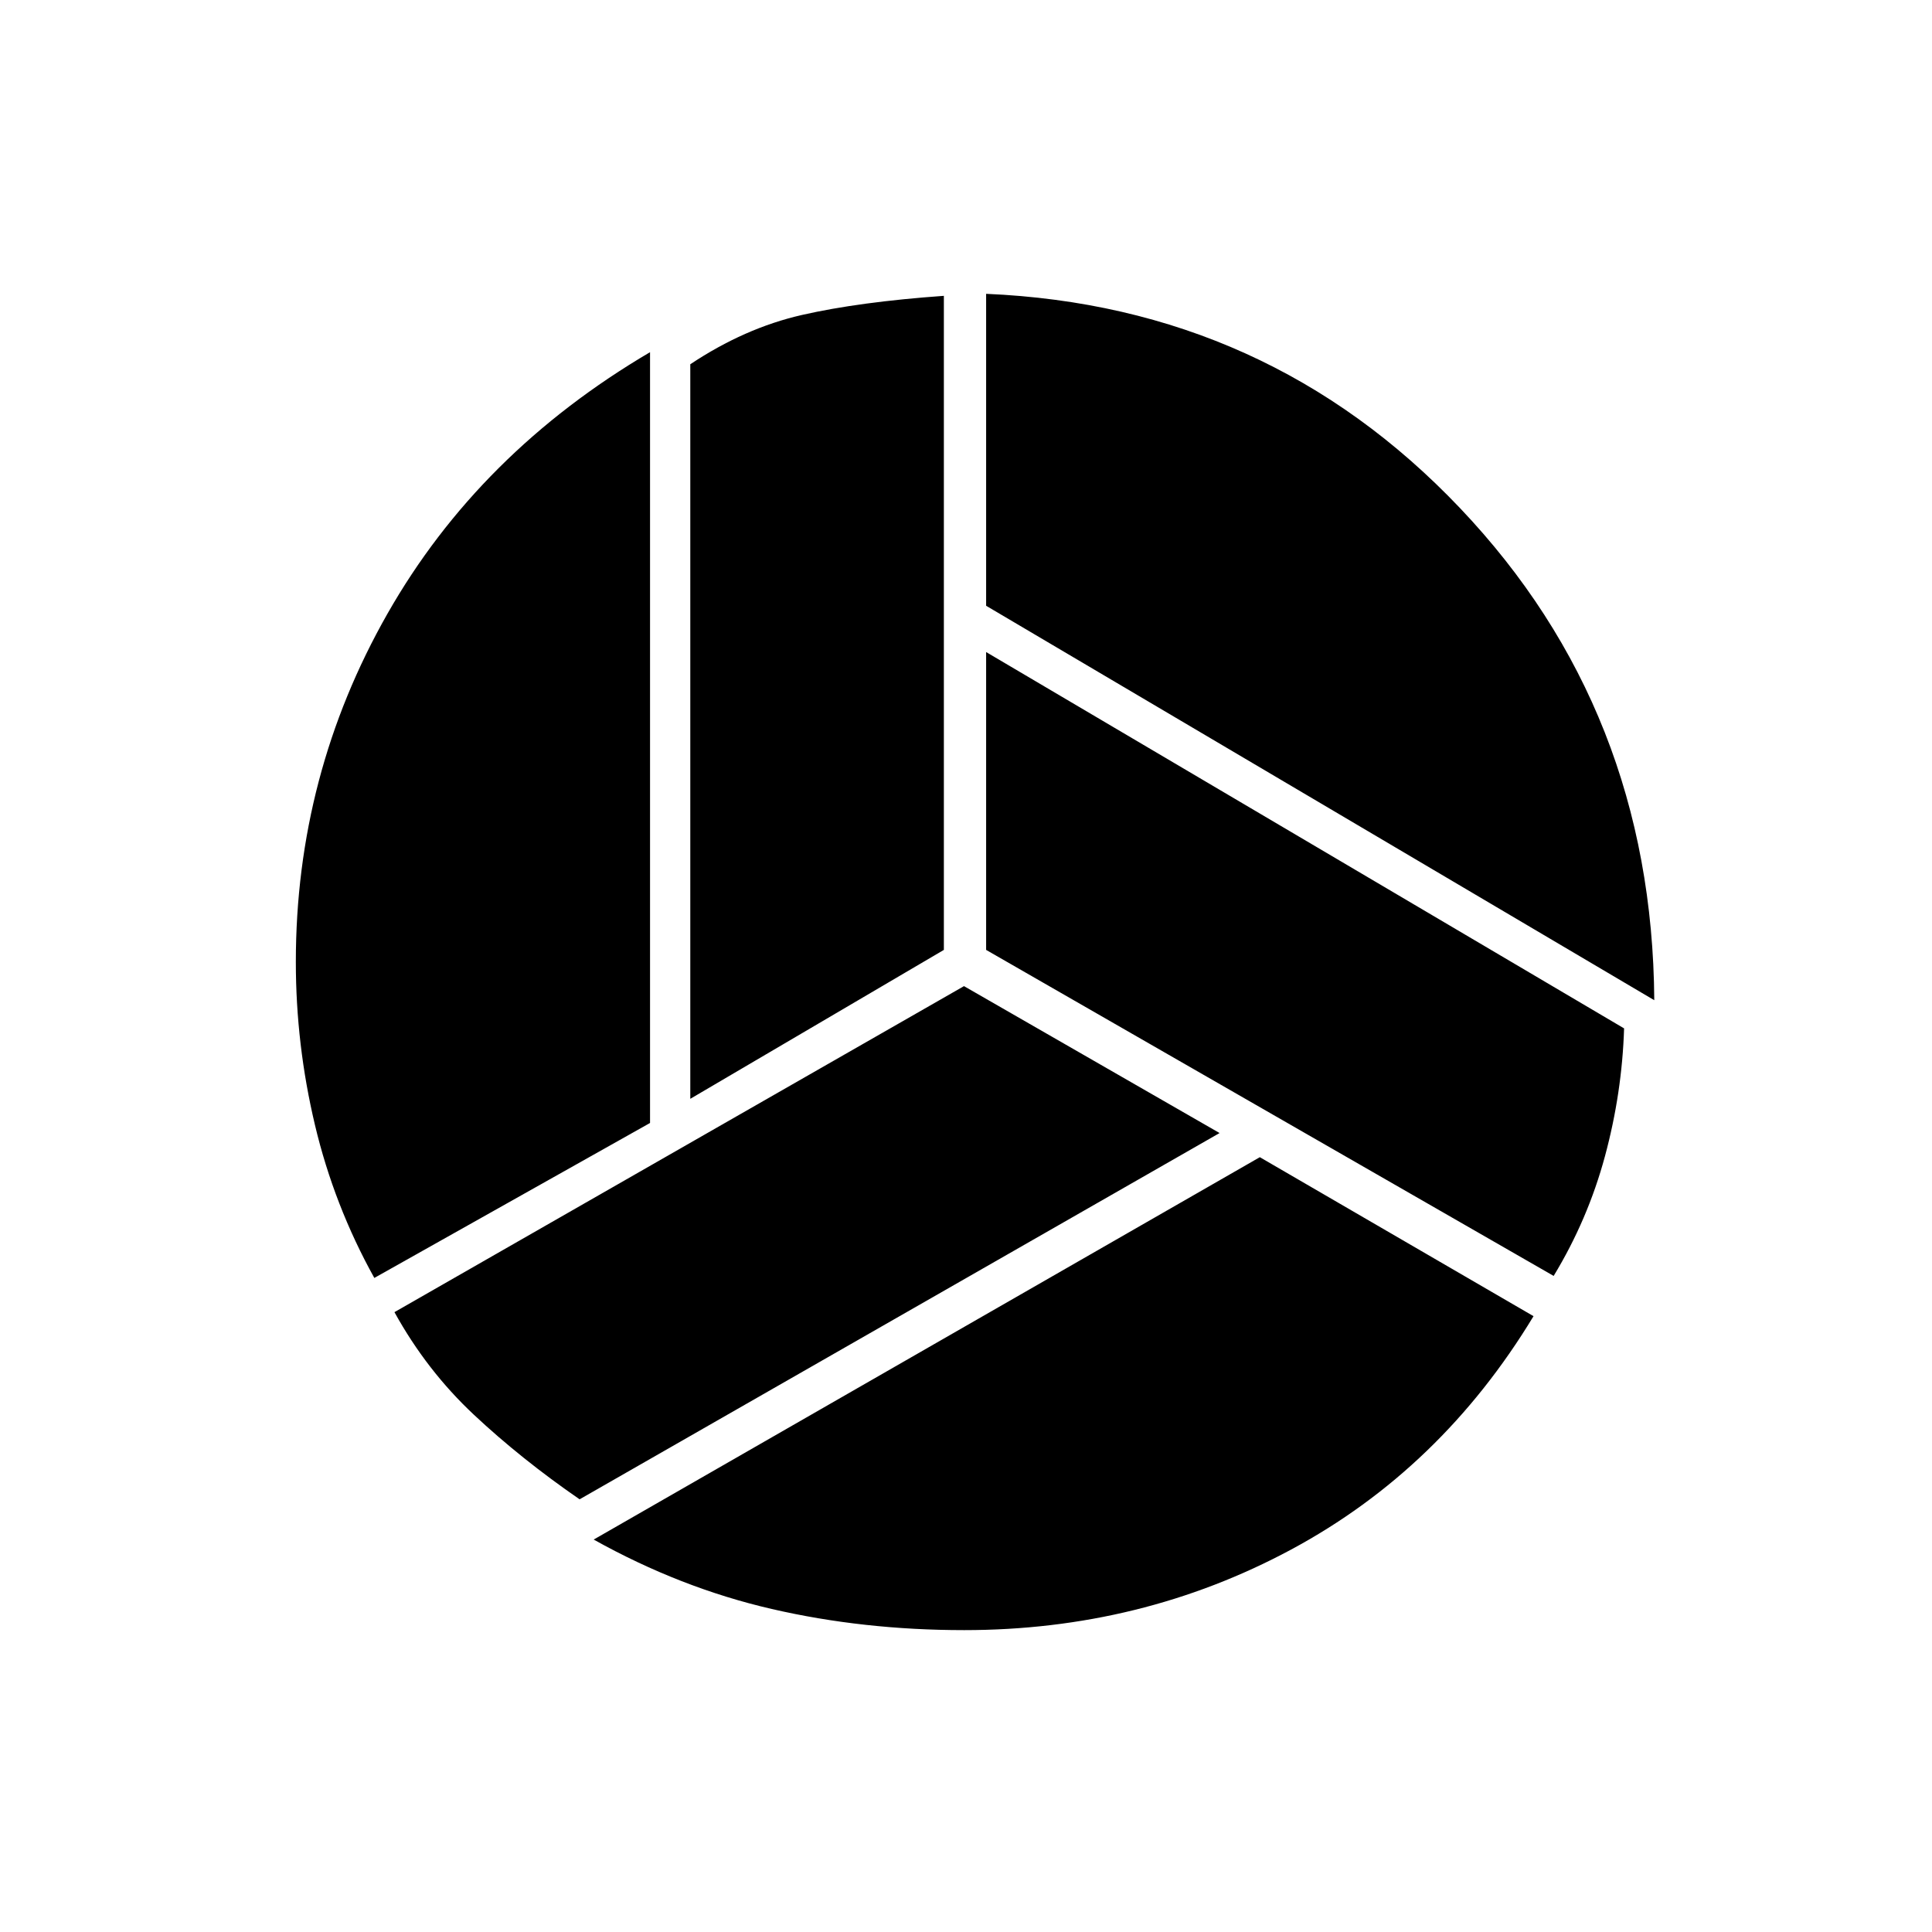 <svg xmlns="http://www.w3.org/2000/svg" height="20" viewBox="0 -960 960 960" width="20"><path d="M822-463 490-659v-155q140 6 235.5 106.5T822-463Zm-479 49v-365q27-18 55.5-24.5T469-813v325l-126 74Zm-157 89q-20-36-29.5-76t-9.5-81q0-93 45.5-173T323-785v383l-137 77Zm102 110q-29-20-52.5-42T196-308l283-162 127 73-318 182Zm191 65q-50 0-95.5-10.5T295-195l331-190 136 79q-46 76-120.5 116T479-150Zm293-176L490-488v-148l317 187q-1 32-9.5 63.5T772-326Z"/></svg>